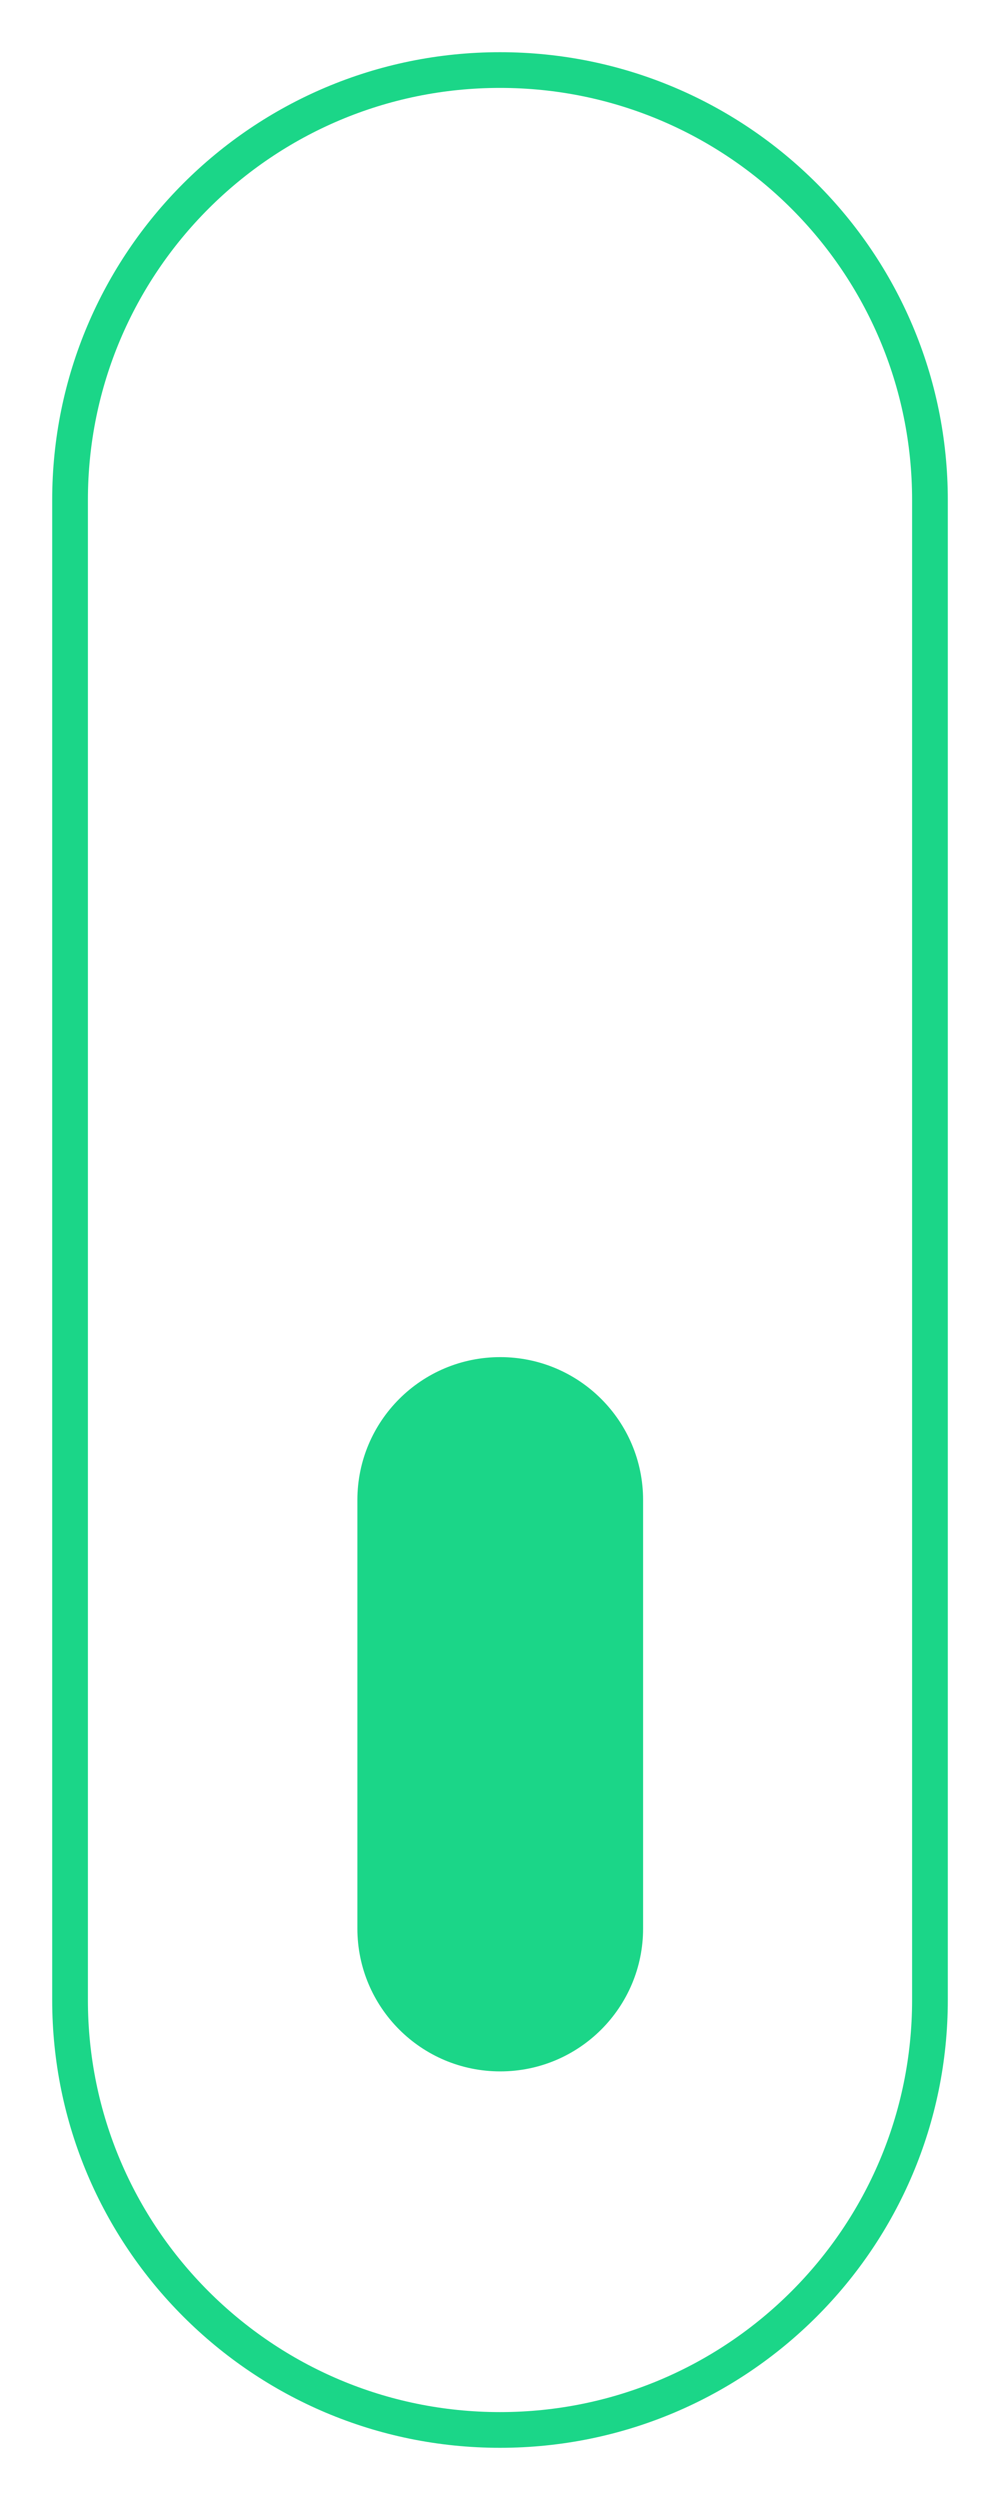 <svg width="224" height="560" viewBox="0 0 224 560" fill="none" xmlns="http://www.w3.org/2000/svg">
<path d="M208.309 111.999C208.309 58.809 165.19 15.691 112 15.691C58.81 15.691 15.691 58.809 15.691 111.999V448.001C15.691 501.191 58.81 544.31 112 544.31C165.19 544.31 208.309 501.191 208.309 448.001V111.999Z" stroke="#1BD688" stroke-width="8"/>
<path d="M144.053 335.996C144.053 318.322 129.726 303.994 112.053 303.994C94.38 303.994 80.054 318.322 80.054 335.996V431.991C80.054 449.665 94.38 463.993 112.053 463.993C129.726 463.993 144.053 449.665 144.053 431.991V335.996Z" fill="#1BD688"/>
</svg>
